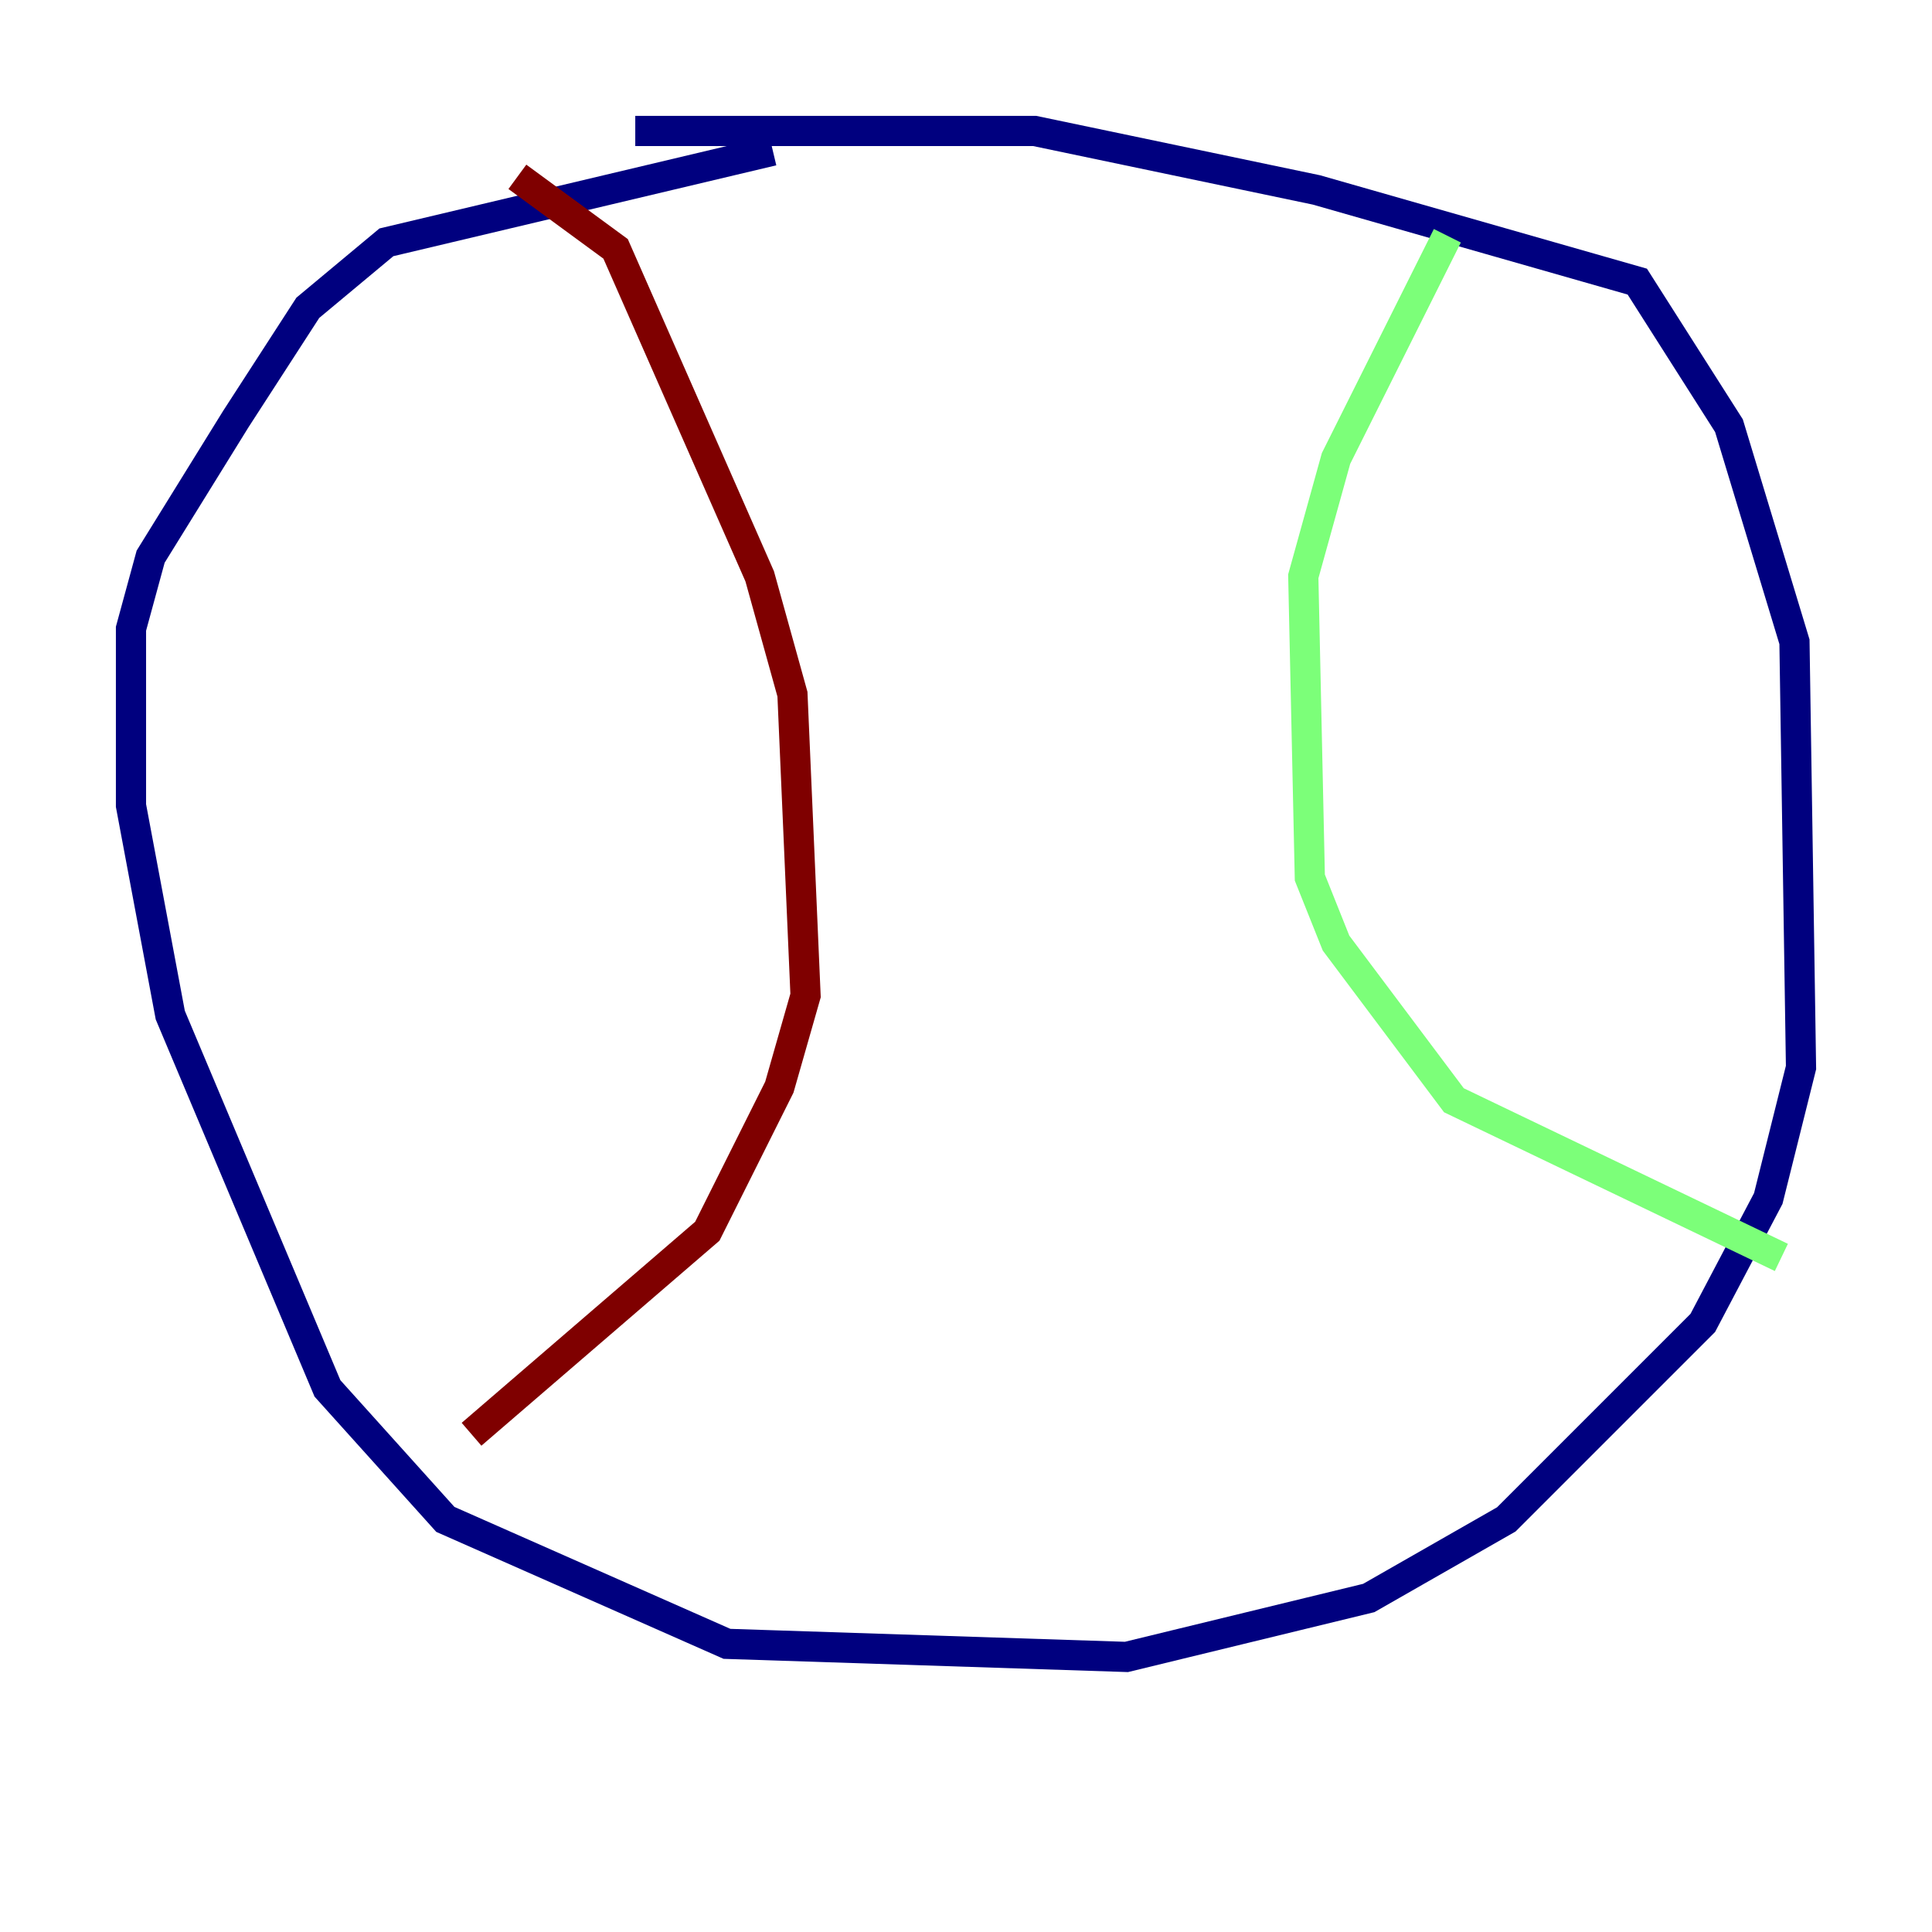 <?xml version="1.0" encoding="utf-8" ?>
<svg baseProfile="tiny" height="128" version="1.2" viewBox="0,0,128,128" width="128" xmlns="http://www.w3.org/2000/svg" xmlns:ev="http://www.w3.org/2001/xml-events" xmlns:xlink="http://www.w3.org/1999/xlink"><defs /><polyline fill="none" points="42.088,8.678 68.556,8.678 87.214,12.583 108.475,18.658 114.549,28.203 118.888,42.522 119.322,70.725 117.153,79.403 112.814,87.647 99.797,100.664 90.685,105.871 74.63,109.776 48.163,108.909 29.505,100.664 21.695,91.986 11.281,67.254 8.678,53.37 8.678,41.654 9.98,36.881 15.62,27.77 20.393,20.393 25.6,16.054 51.2,9.98" stroke="#00007f" stroke-width="2" /><polyline fill="none" points="95.891,15.62 88.515,30.373 86.346,38.183 86.78,58.142 88.515,62.481 96.325,72.895 118.02,83.308" stroke="#7cff79" stroke-width="2" /><polyline fill="none" points="34.278,11.715 40.786,16.488 50.332,38.183 52.502,45.993 53.37,65.953 51.634,72.027 46.861,81.573 31.241,95.024" stroke="#7f0000" stroke-width="2" /></svg>